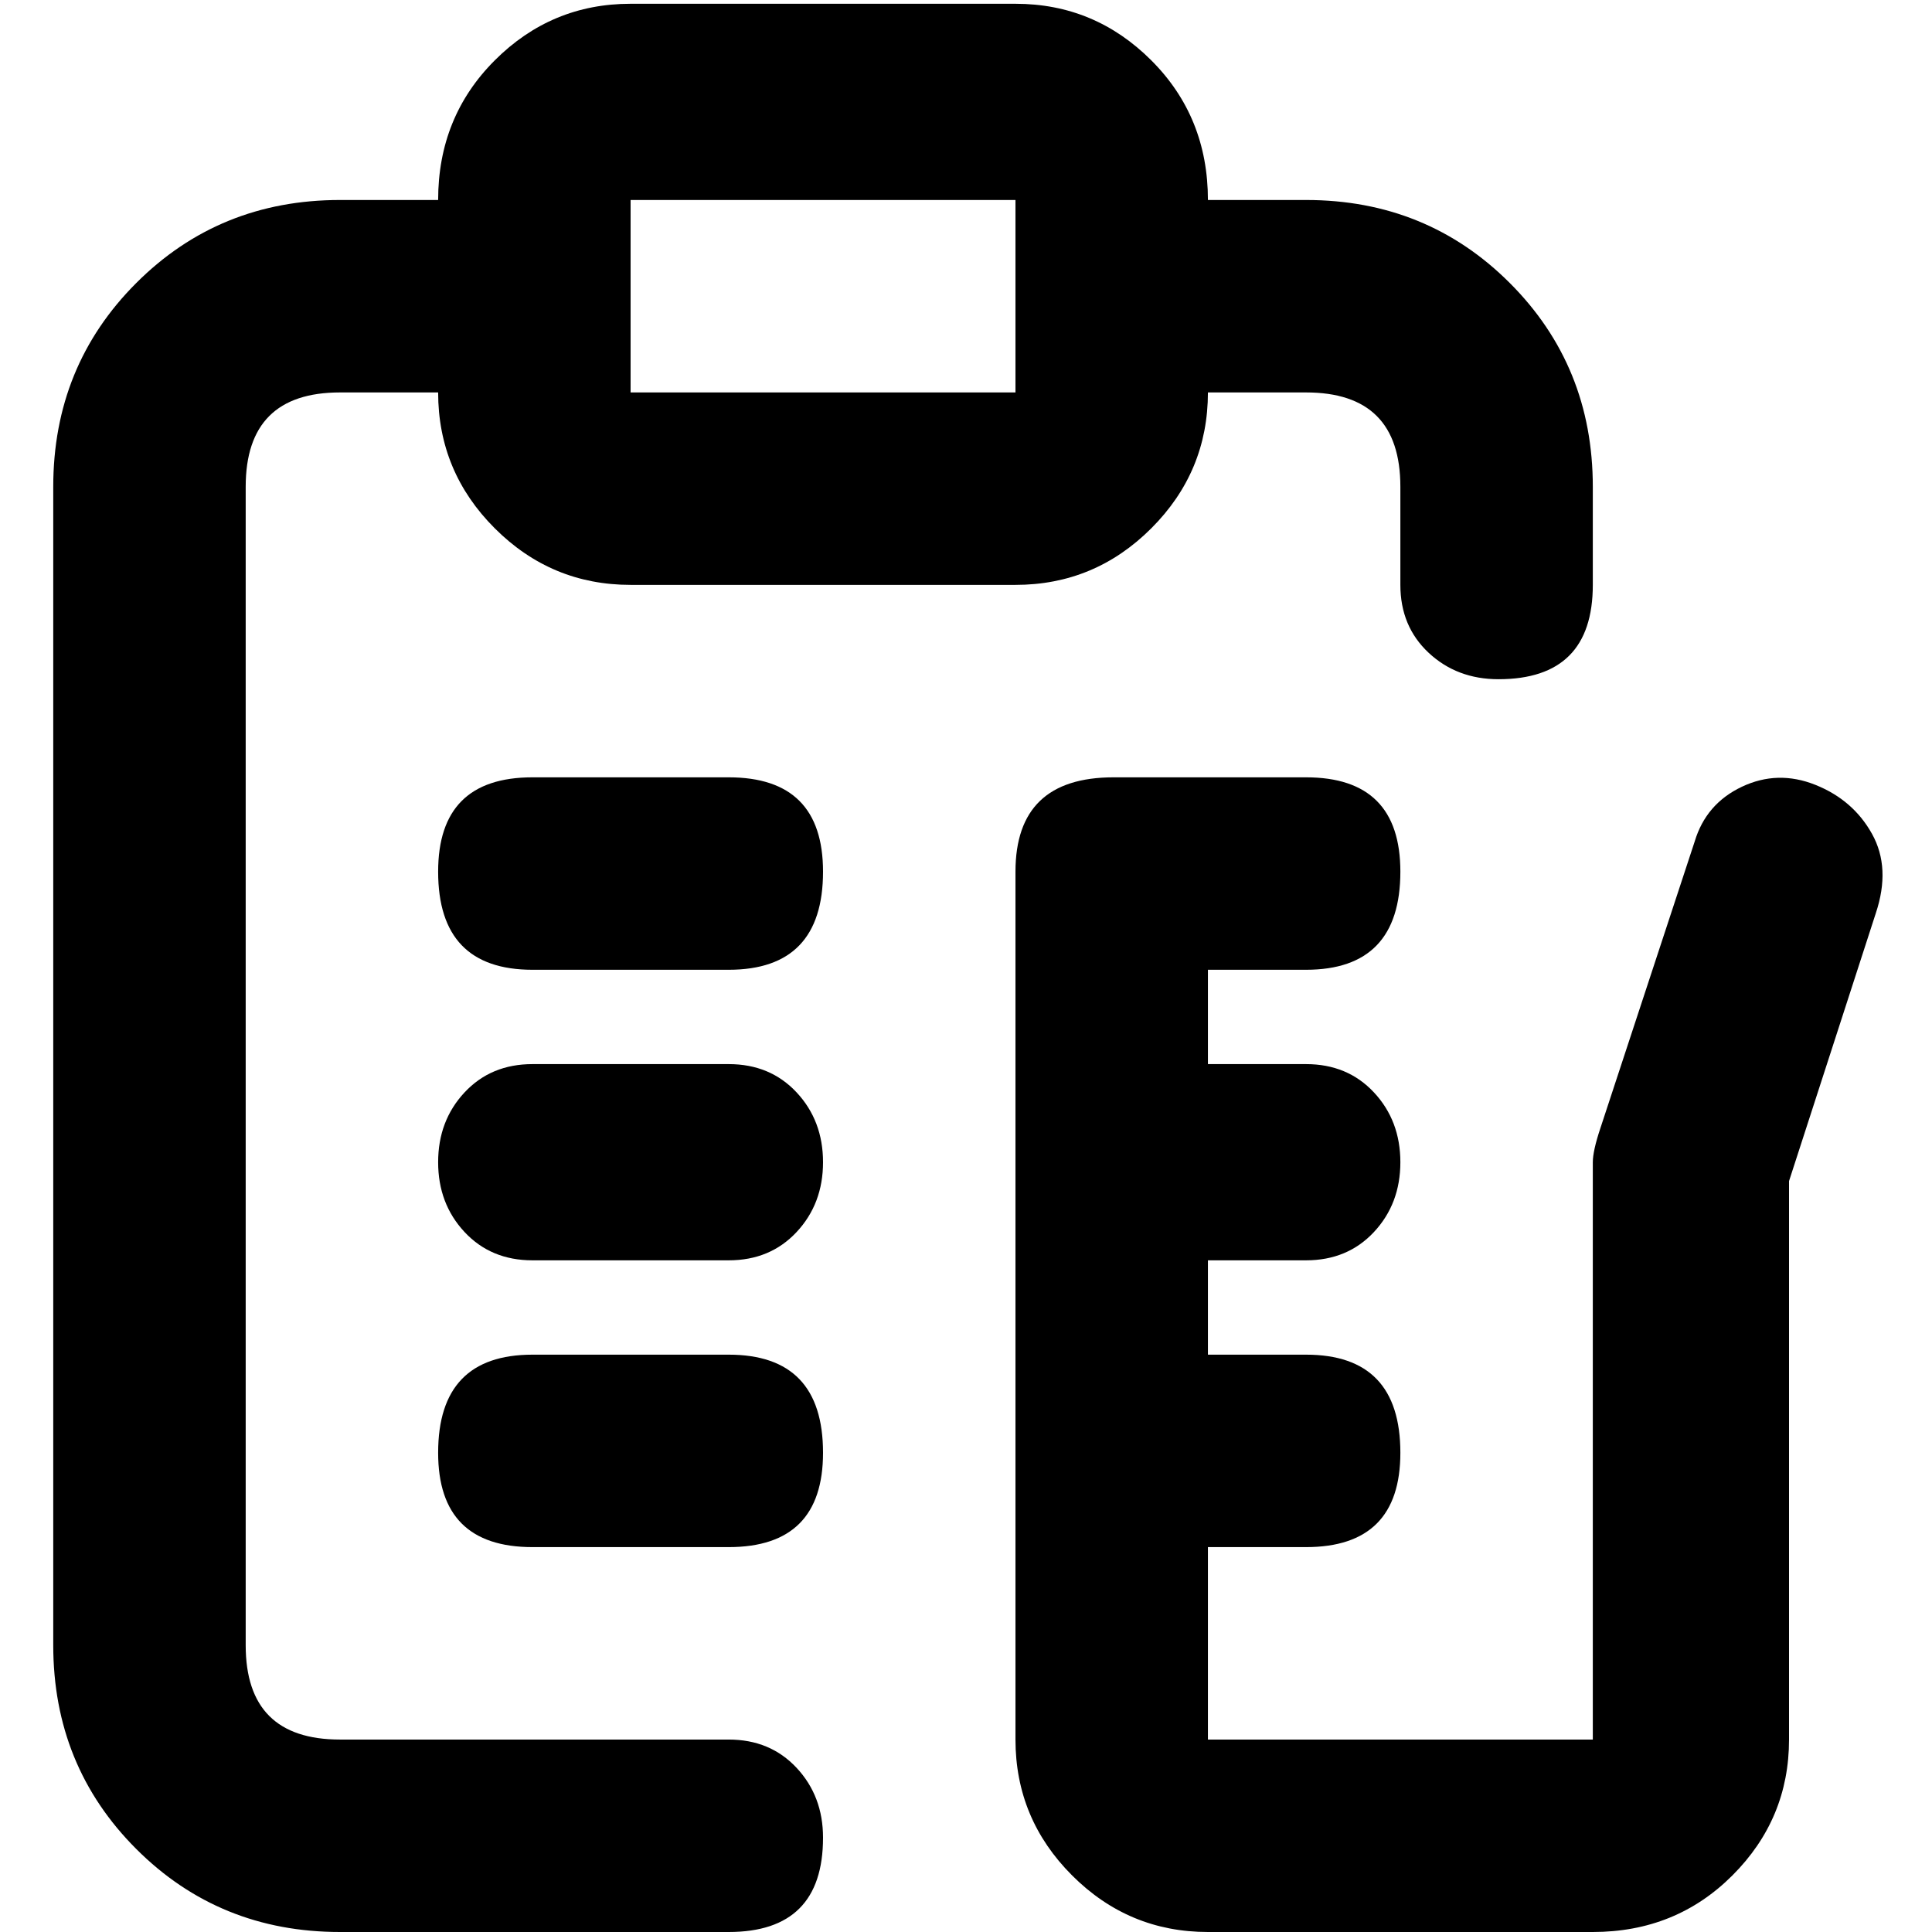 <svg xmlns="http://www.w3.org/2000/svg" viewBox="0 0 512 512">
	<path d="M193.111 461q11 0 18 7.5t7 18.5q0 25-25 25h-103q-32 0-54-22t-22-54V129q0-32 22-54t54-22h26q0-22 15-37t36-15h102q21 0 36 15t15 37h26q32 0 54 22t22 54v26q0 25-25 25-11 0-18.5-7t-7.5-18v-26q0-25-25-25h-26q0 21-15 36t-36 15h-102q-21 0-36-15t-15-36h-26q-25 0-25 25v307q0 25 25 25h103zm-26-357h102V53h-102v51zm26 102q25 0 25 25 0 26-25 26h-52q-25 0-25-26 0-25 25-25h52zm288 2q10 4 15 13t1 21l-23 71v148q0 21-15 36t-37 15h-102q-21 0-36-15t-15-36V231q0-25 26-25h51q25 0 25 25 0 26-25 26h-26v25h26q11 0 18 7.5t7 18.5-7 18.5-18 7.5h-26v25h26q25 0 25 26 0 25-25 25h-26v51h102V308q0-3 2-9l25-76q3-10 12.5-14.5t19.5-.5zm-288 74q11 0 18 7.5t7 18.5-7 18.5-18 7.5h-52q-11 0-18-7.5t-7-18.5 7-18.5 18-7.5h52zm0 77q25 0 25 26 0 25-25 25h-52q-25 0-25-25 0-26 25-26h52z"/>
</svg>
